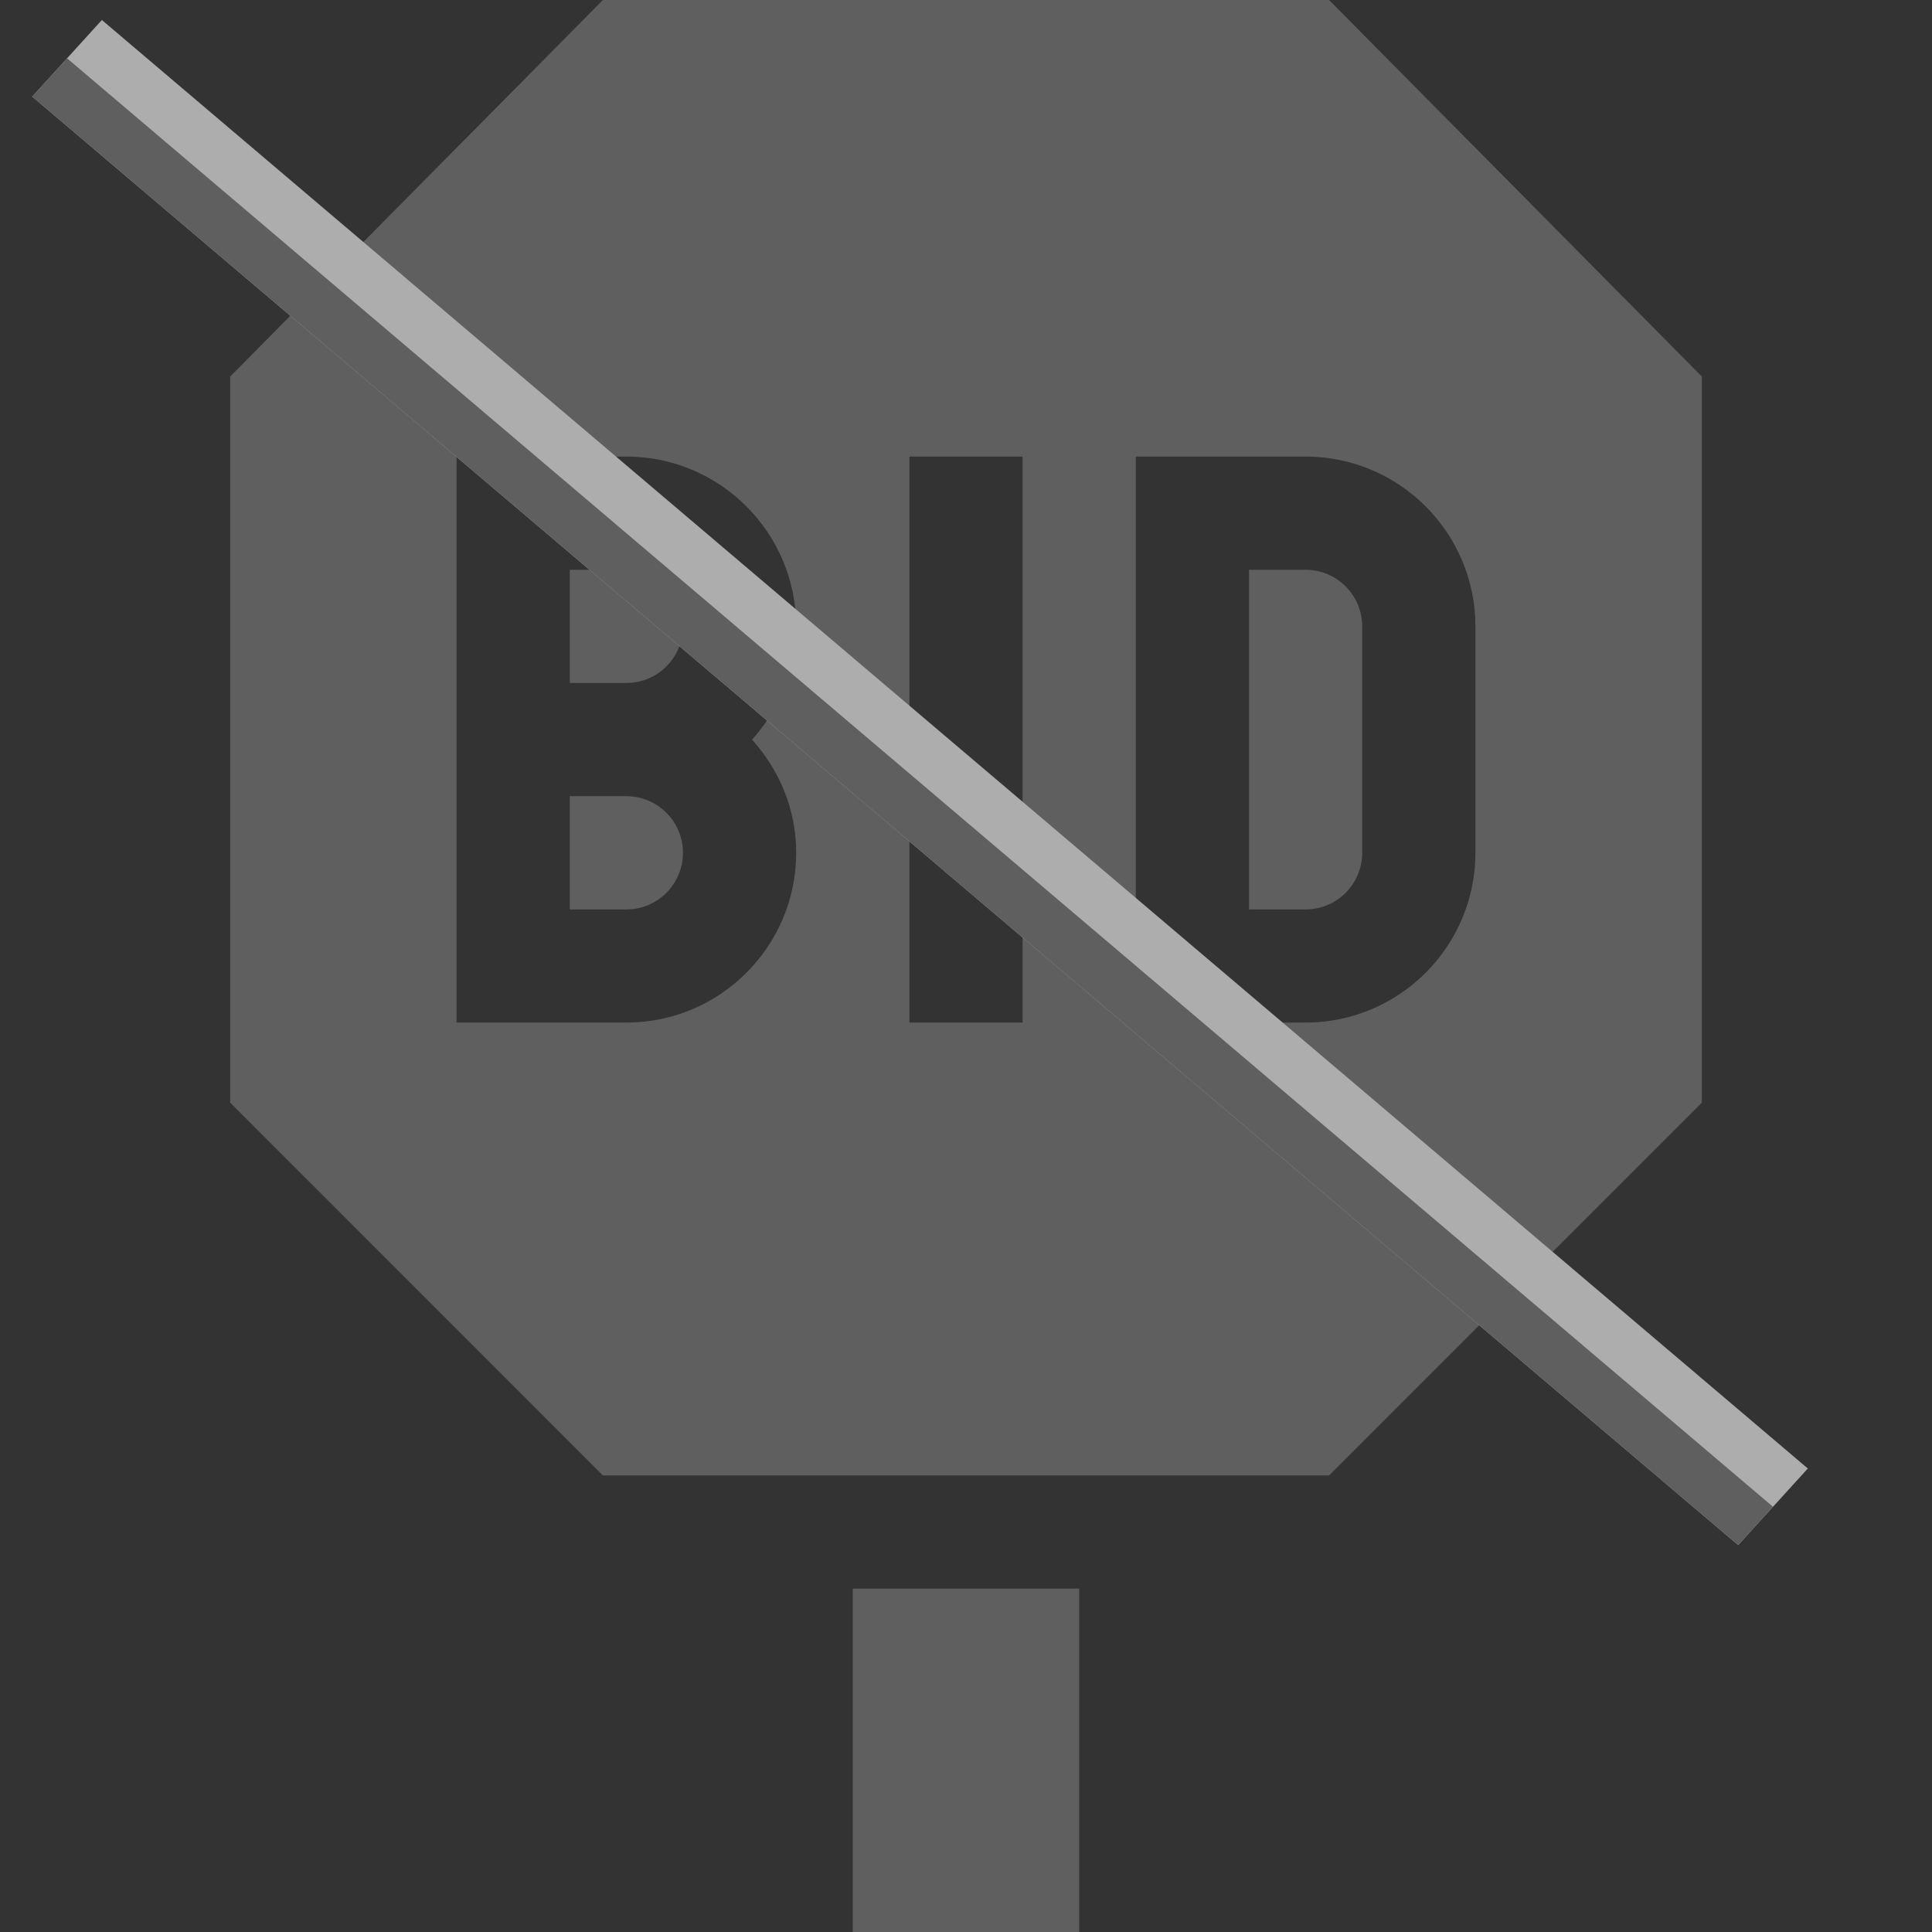 <svg width="28" height="28" viewBox="0 0 28 28" fill="none" xmlns="http://www.w3.org/2000/svg">
<rect x="0" y="0" width="28" height="28" fill="#333333" stroke="none"/>
<g opacity="0.6">
<path d="M18.922 8.258H18.102V13.18H18.922C19.375 13.18 19.742 12.812 19.742 12.359V9.078C19.742 8.625 19.375 8.258 18.922 8.258Z" fill="#7D7D7D"/>
<path d="M9.078 11.539H8.258V13.18H9.078C9.531 13.18 9.898 12.812 9.898 12.359C9.898 11.907 9.531 11.539 9.078 11.539Z" fill="#7D7D7D"/>
<path d="M9.078 8.258H8.258V9.898H9.078C9.531 9.898 9.898 9.531 9.898 9.078C9.898 8.625 9.531 8.258 9.078 8.258Z" fill="#7D7D7D"/>
<path d="M24.664 15.98V5.457L19.262 0H8.738L3.336 5.457V15.98L8.738 21.383H19.262L24.664 15.98ZM11.539 12.359C11.539 13.716 10.435 14.82 9.078 14.82H6.617V6.617H9.078C10.435 6.617 11.539 7.721 11.539 9.078C11.539 9.711 11.293 10.282 10.899 10.719C11.293 11.155 11.539 11.727 11.539 12.359ZM14.82 14.82H13.18V6.617H14.82V14.82ZM16.461 14.82V6.617H18.922C20.279 6.617 21.383 7.721 21.383 9.078V12.359C21.383 13.716 20.279 14.82 18.922 14.82H16.461Z" fill="#7D7D7D"/>
<path d="M12.359 23.023H15.641V28H12.359V23.023Z" fill="#7D7D7D"/>
<line y1="-0.75" x2="32.446" y2="-0.75" transform="matrix(0.762 0.647 -0.673 0.74 0.467 1.4)" stroke="white" stroke-width="1.5"/>
<line y1="-0.375" x2="32.446" y2="-0.375" transform="matrix(0.762 0.647 -0.673 0.74 0.467 1.4)" stroke="#7D7D7D" stroke-width="0.75"/>
</g>
</svg>
